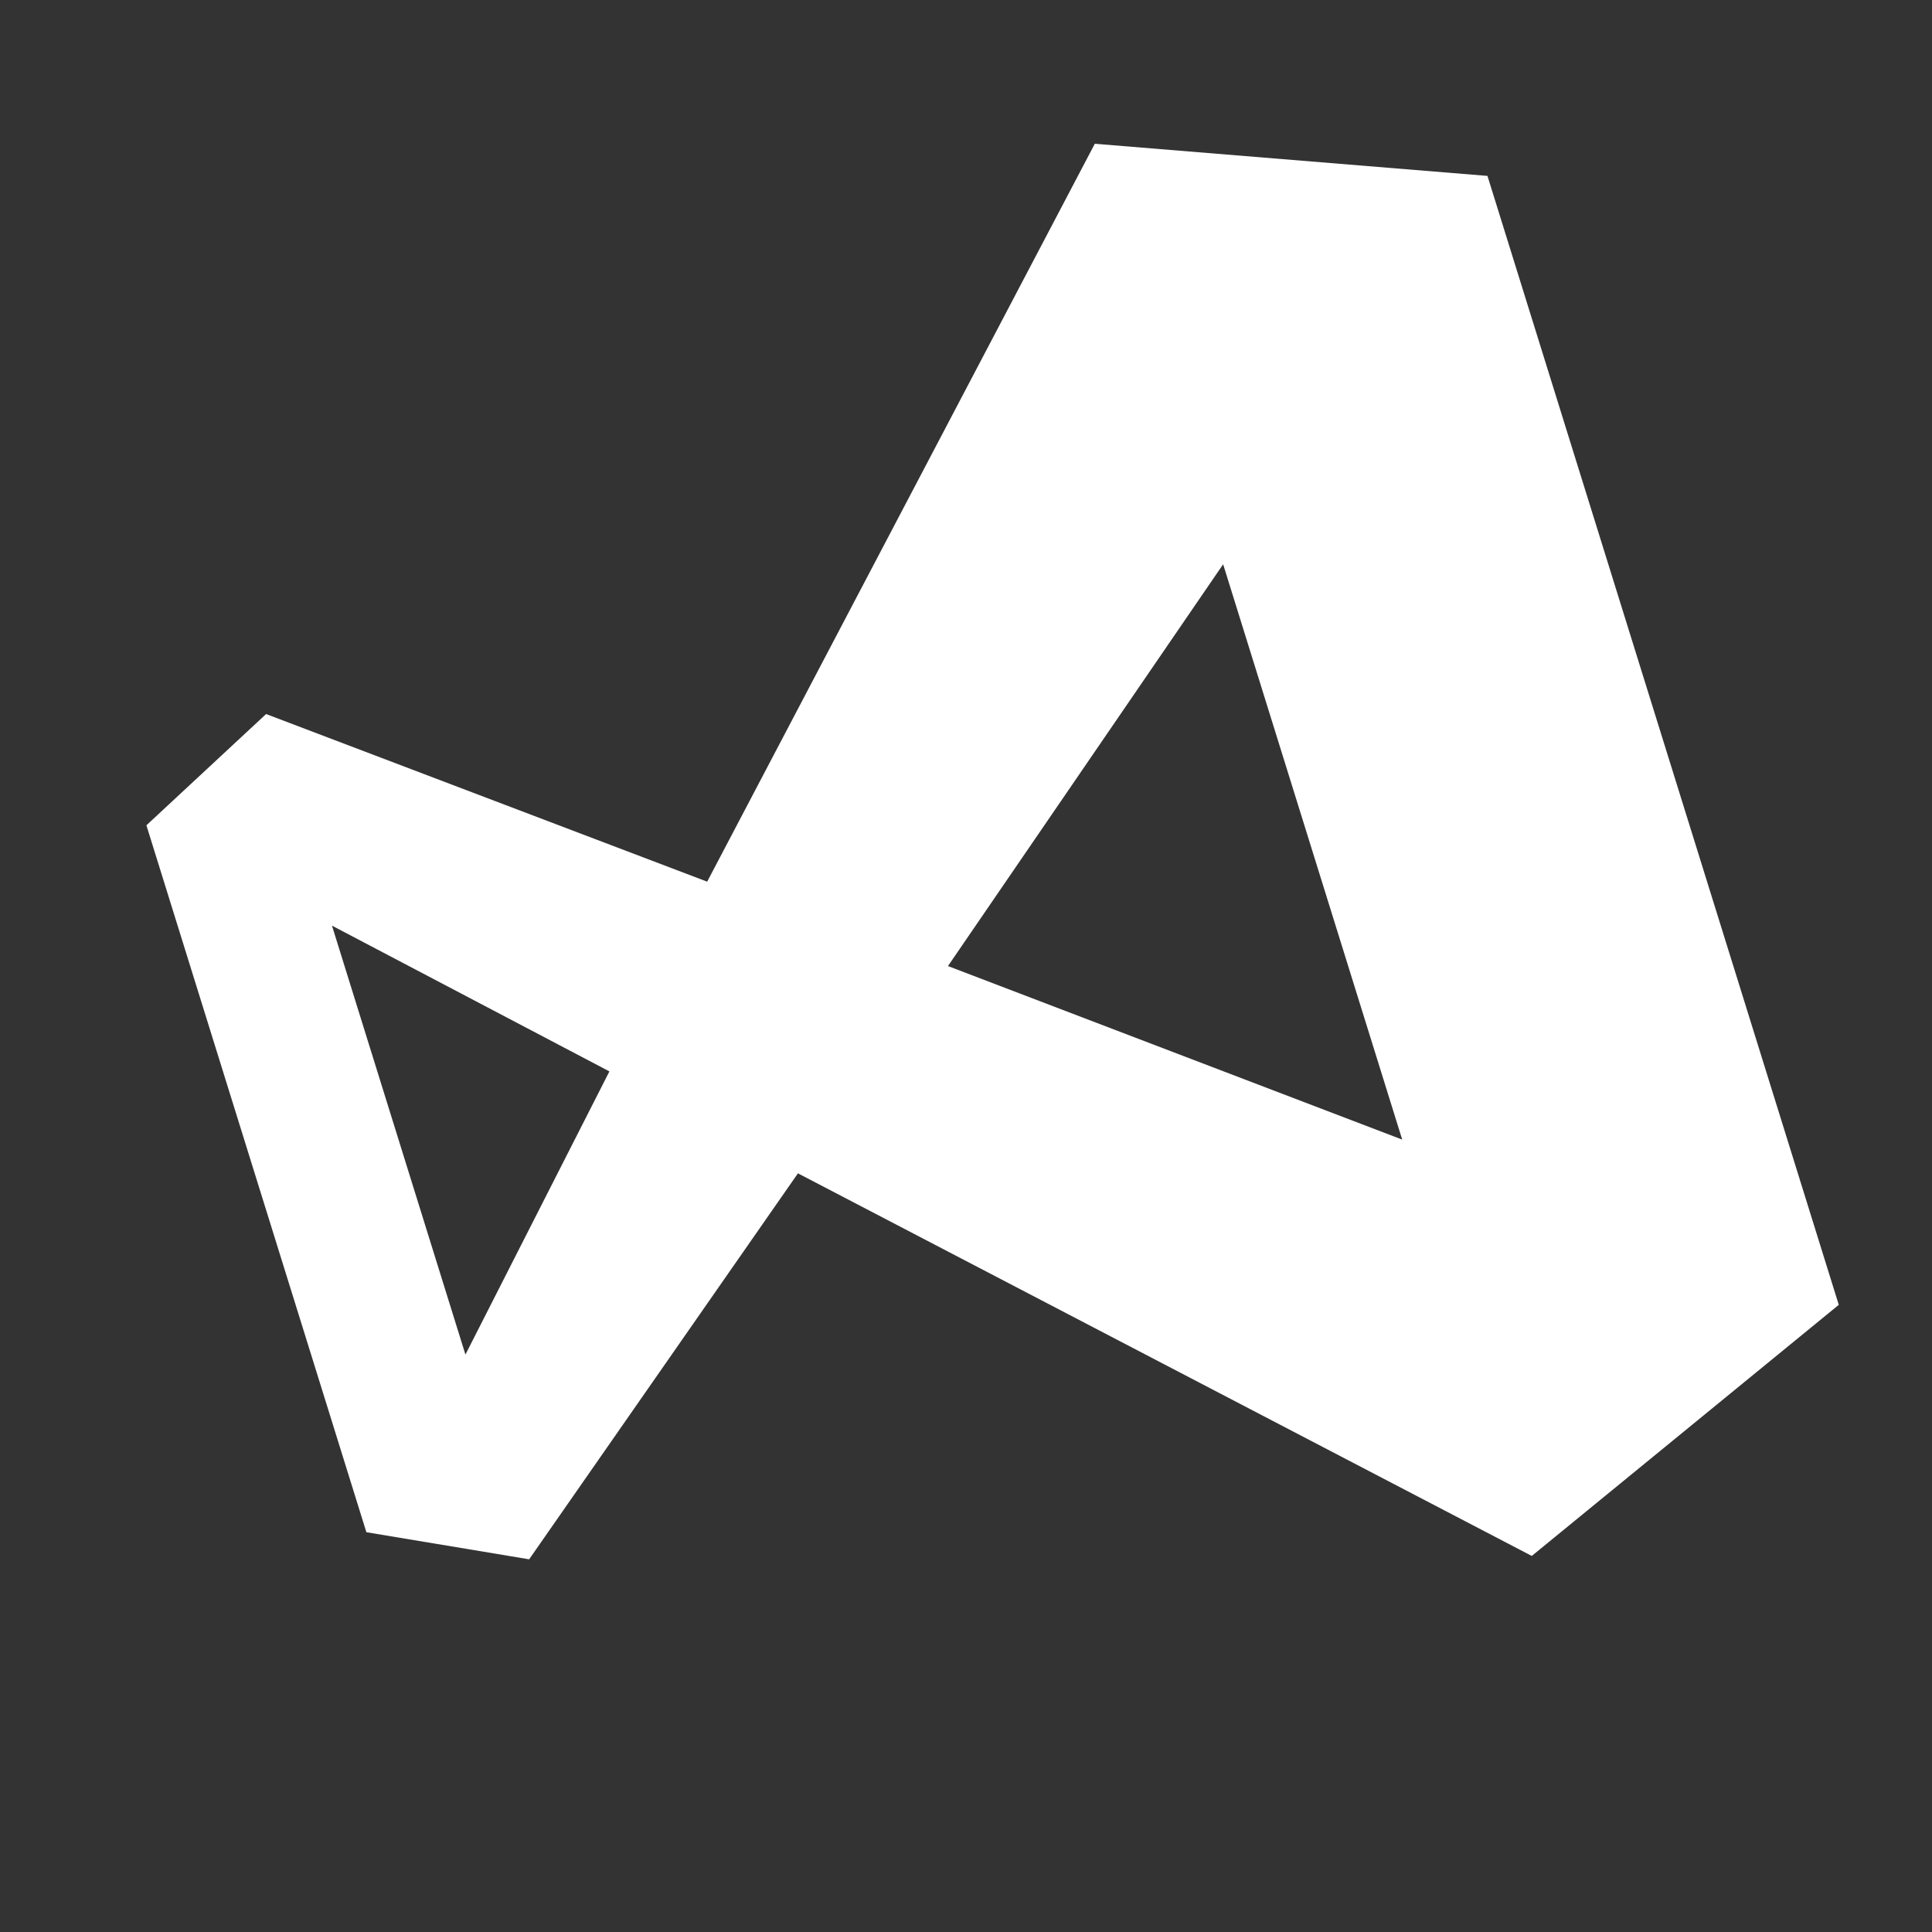 <svg width="63" height="63" viewBox="0 0 63 63" fill="none" xmlns="http://www.w3.org/2000/svg">
<rect x="0" y="0" width="63" height="63" fill="#333333" stroke="none"/>
<g clip-path="url(#clip0)">
<path d="M35.7 4.688L48.504 5.736L59.96 42.549L49.949 50.737L26.02 38.261L17.255 50.847L11.947 49.963L4.774 26.912L8.677 23.284L23.06 28.75L35.7 4.688ZM10.825 30.184L15.177 44.171L19.872 34.937L10.825 30.184ZM30.912 31.502L45.724 37.161L39.885 18.4L30.912 31.502Z" fill="white"/>
</g>
<defs>
<clipPath id="clip0">
<rect width="50" height="50" fill="white" transform="translate(0 14.857) rotate(-17.286)"/>
</clipPath>
</defs>
</svg>
